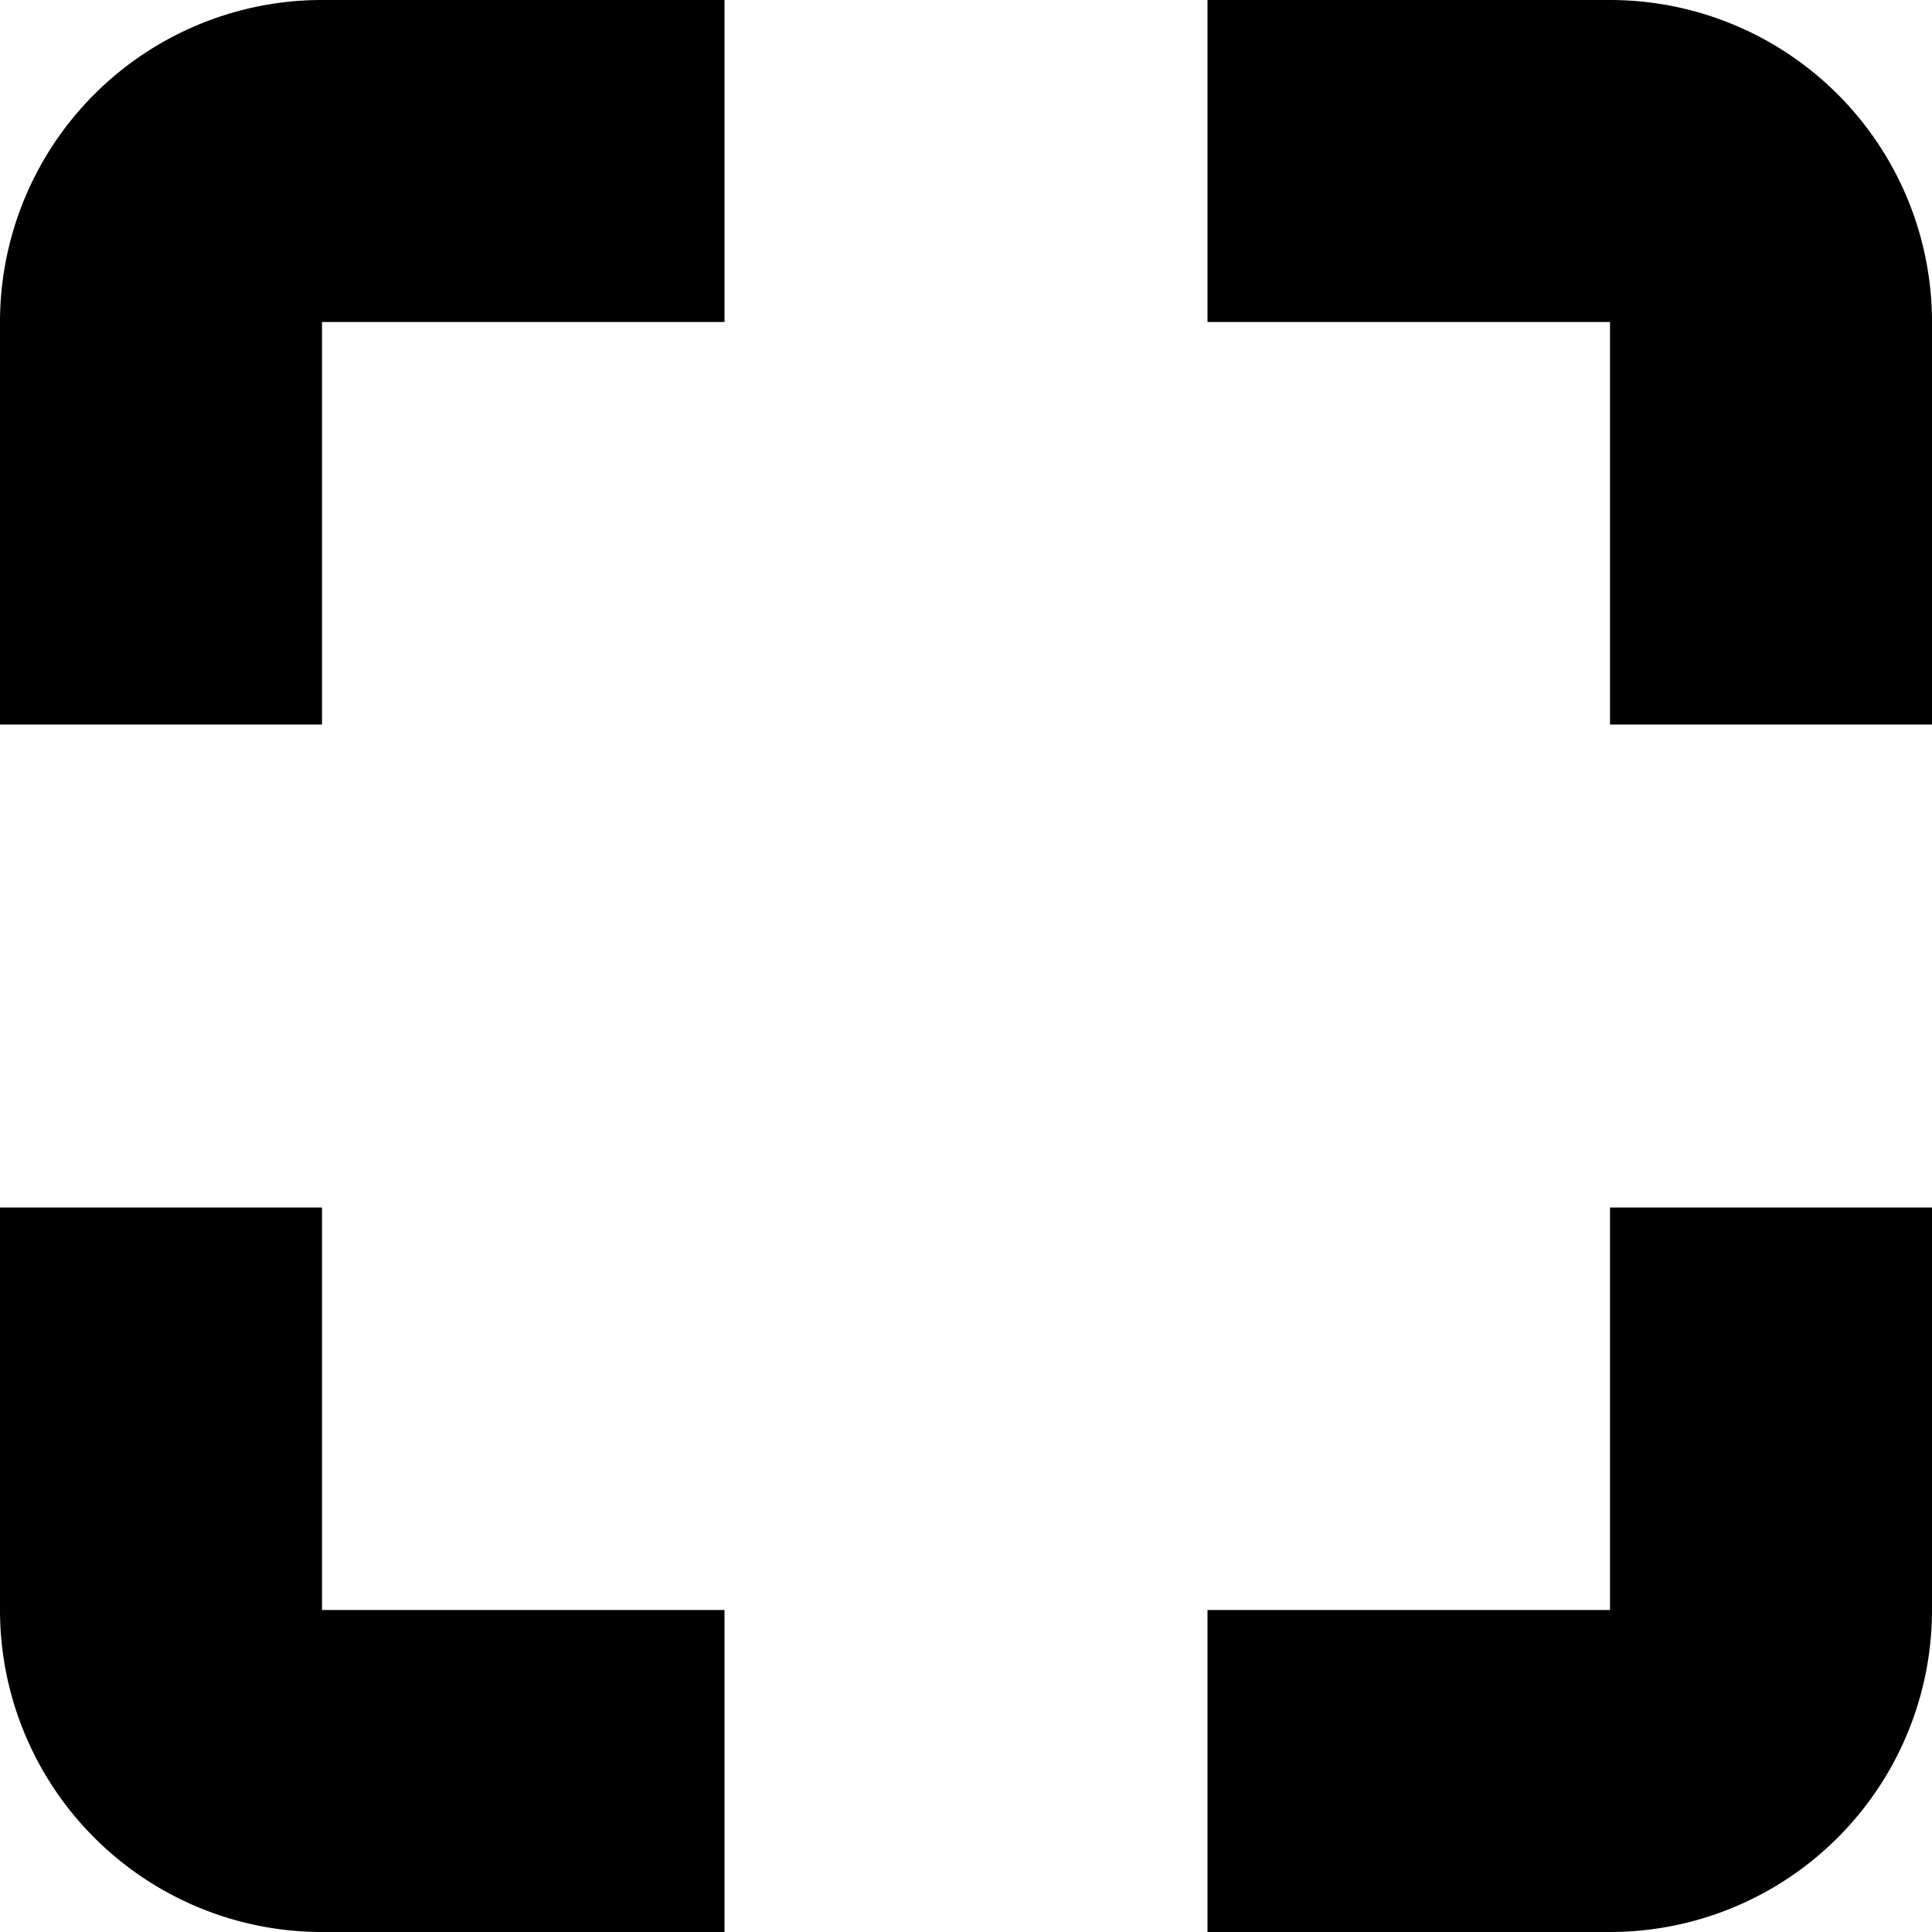 <svg id="nc_icon" xmlns="http://www.w3.org/2000/svg" xml:space="preserve" viewBox="0 0 24 24"><g fill="currentColor" class="nc-icon-wrapper"><path d="M4 9H0V4a4 4 0 0 1 4-4h5v4H4Z"/><path d="M24 9h-4V4h-5V0h5a4 4 0 0 1 4 4ZM9 24H4a4 4 0 0 1-4-4v-5h4v5h5Z" data-color="color-2"/><path d="M20 24h-5v-4h5v-5h4v5a4 4 0 0 1-4 4Z"/></g></svg>
